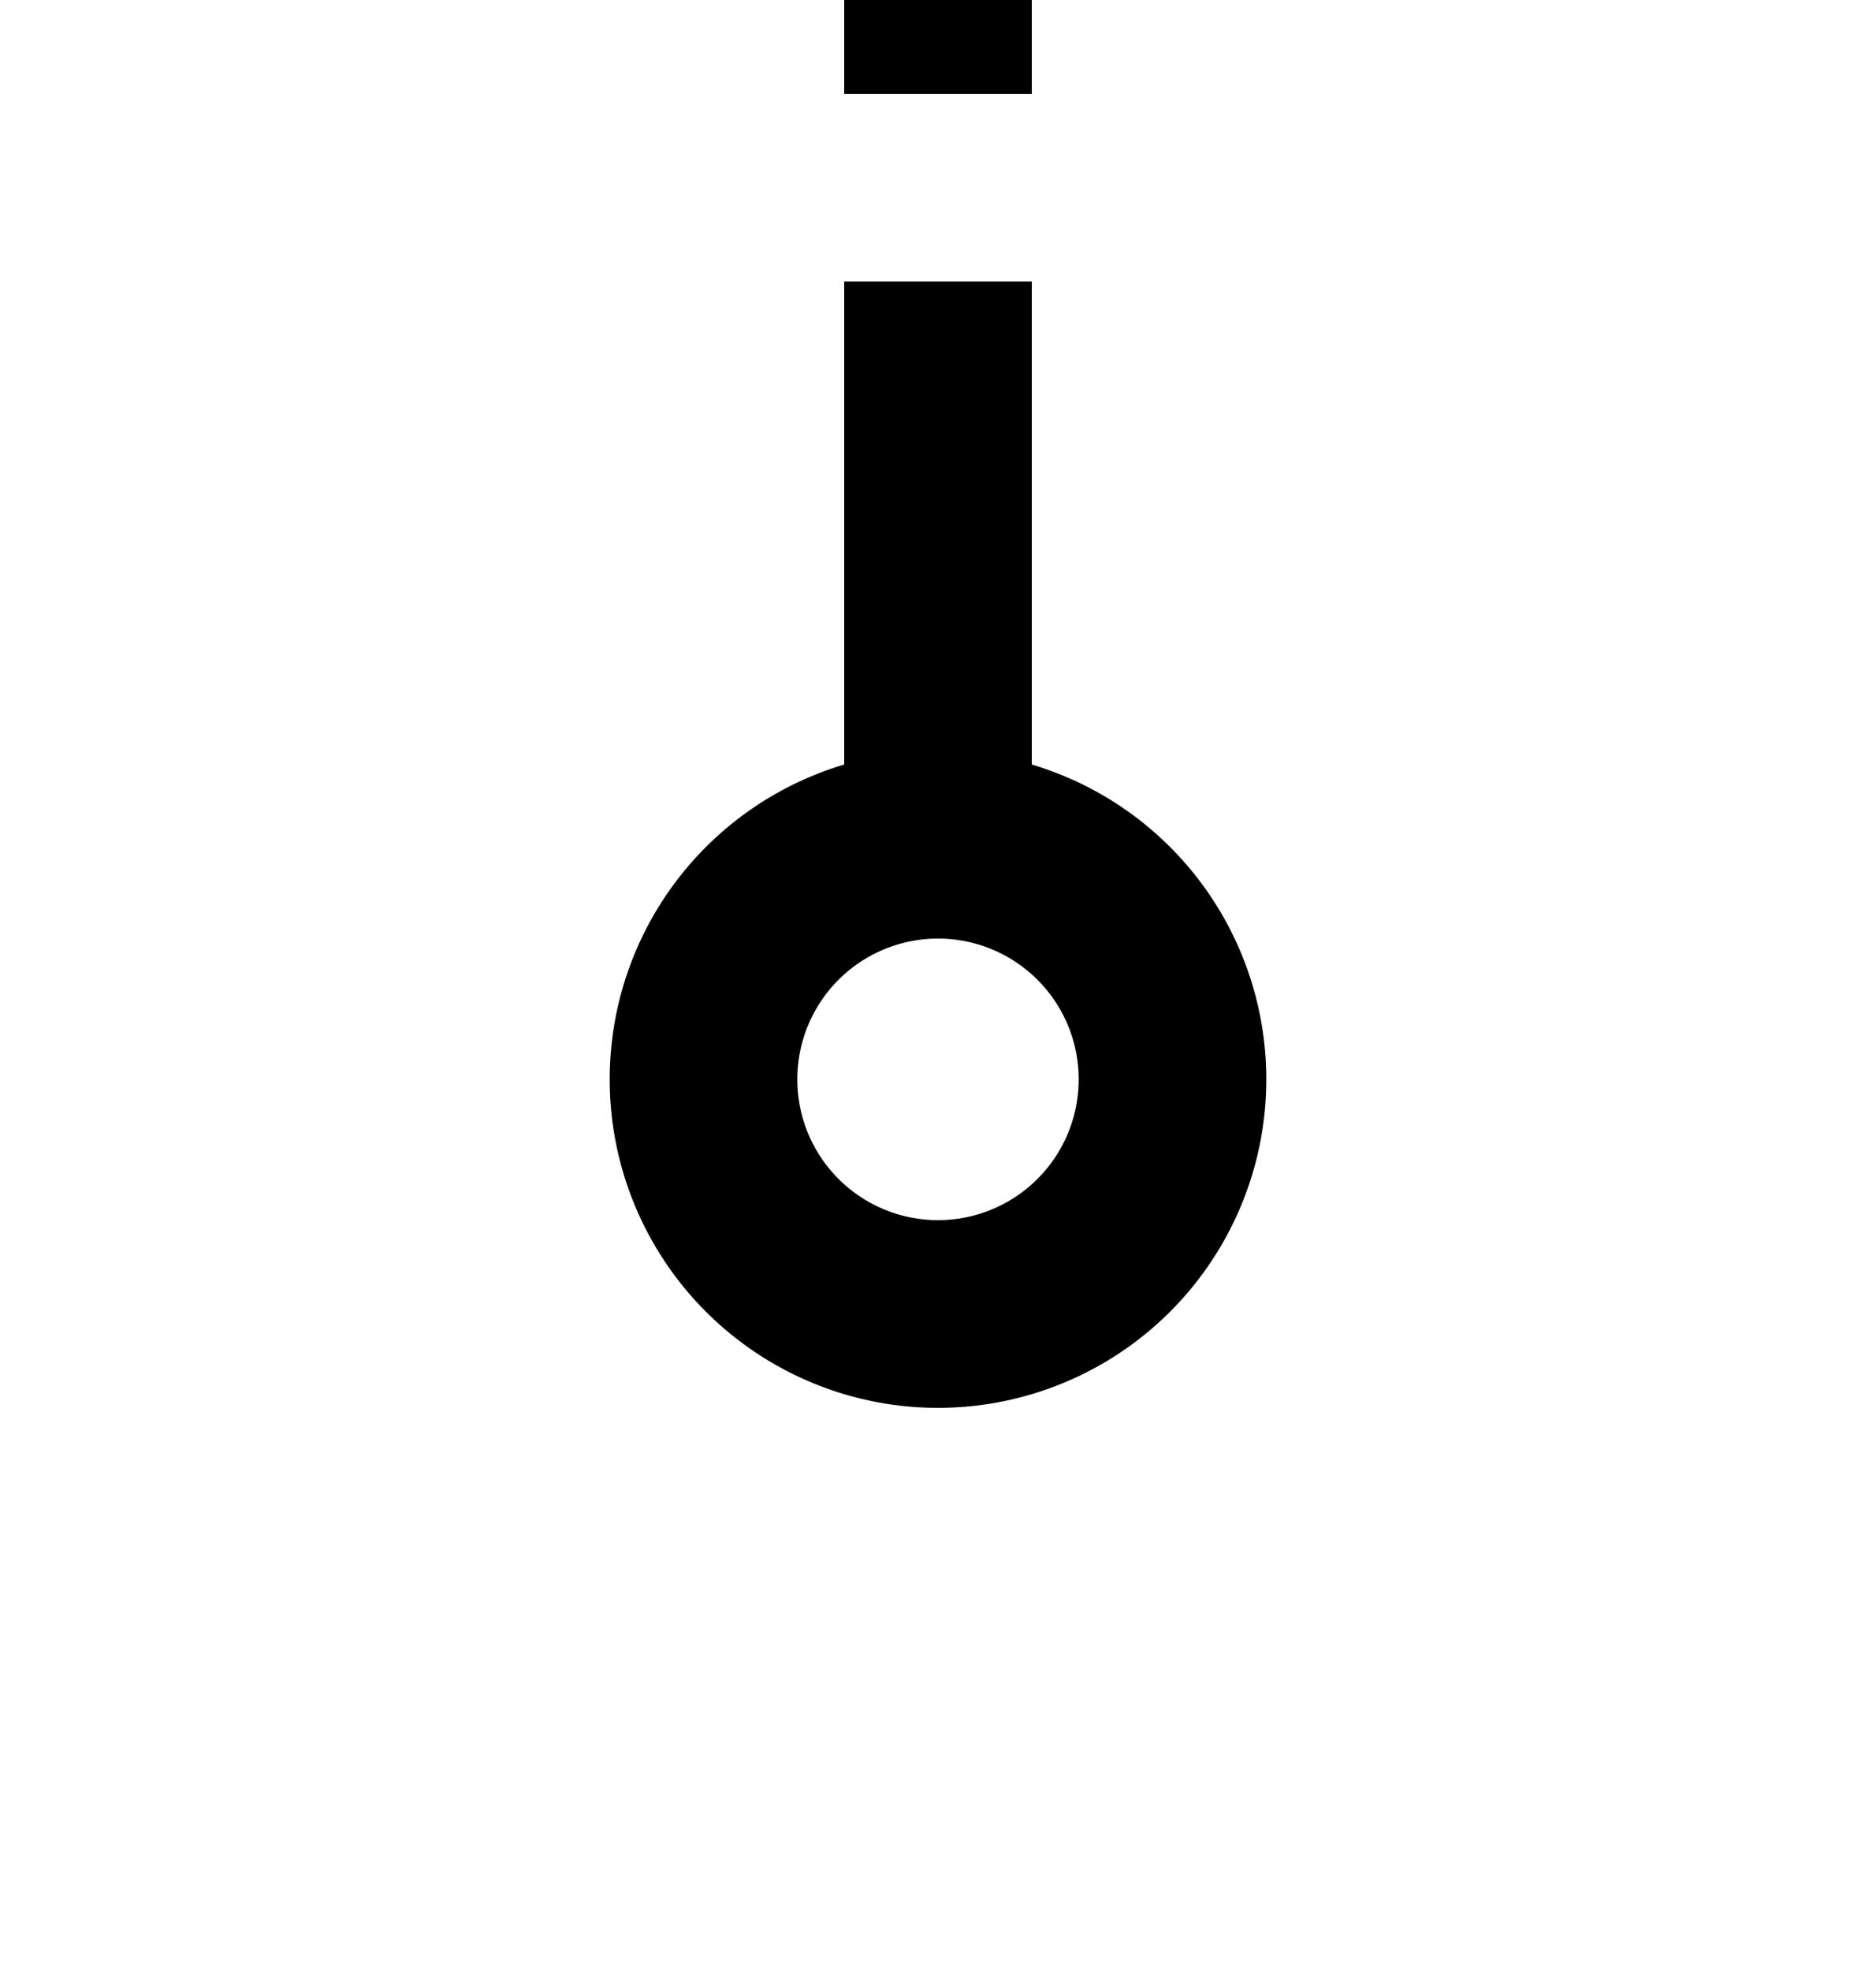 ﻿<?xml version="1.0" encoding="utf-8"?>
<svg version="1.1" xmlns:xlink="http://www.w3.org/1999/xlink" width="20px" height="21px" preserveAspectRatio="xMidYMin meet" viewBox="3456 391  18 21" xmlns="http://www.w3.org/2000/svg">
  <path d="M 3465 400  L 3465 59  L 3476 59  " stroke-width="2" stroke-dasharray="6,2" stroke="#000000" fill="none" />
  <path d="M 3465 399  A 3.5 3.5 0 0 0 3461.5 402.5 A 3.5 3.5 0 0 0 3465 406 A 3.5 3.5 0 0 0 3468.5 402.5 A 3.5 3.5 0 0 0 3465 399 Z M 3465 401  A 1.5 1.5 0 0 1 3466.5 402.5 A 1.5 1.5 0 0 1 3465 404 A 1.5 1.5 0 0 1 3463.5 402.5 A 1.5 1.5 0 0 1 3465 401 Z M 3475 66.6  L 3482 59  L 3475 51.4  L 3475 66.6  Z M 3477 61.8  L 3477 56.2  L 3479 59  L 3477 61.8  Z " fill-rule="nonzero" fill="#000000" stroke="none" />
</svg>